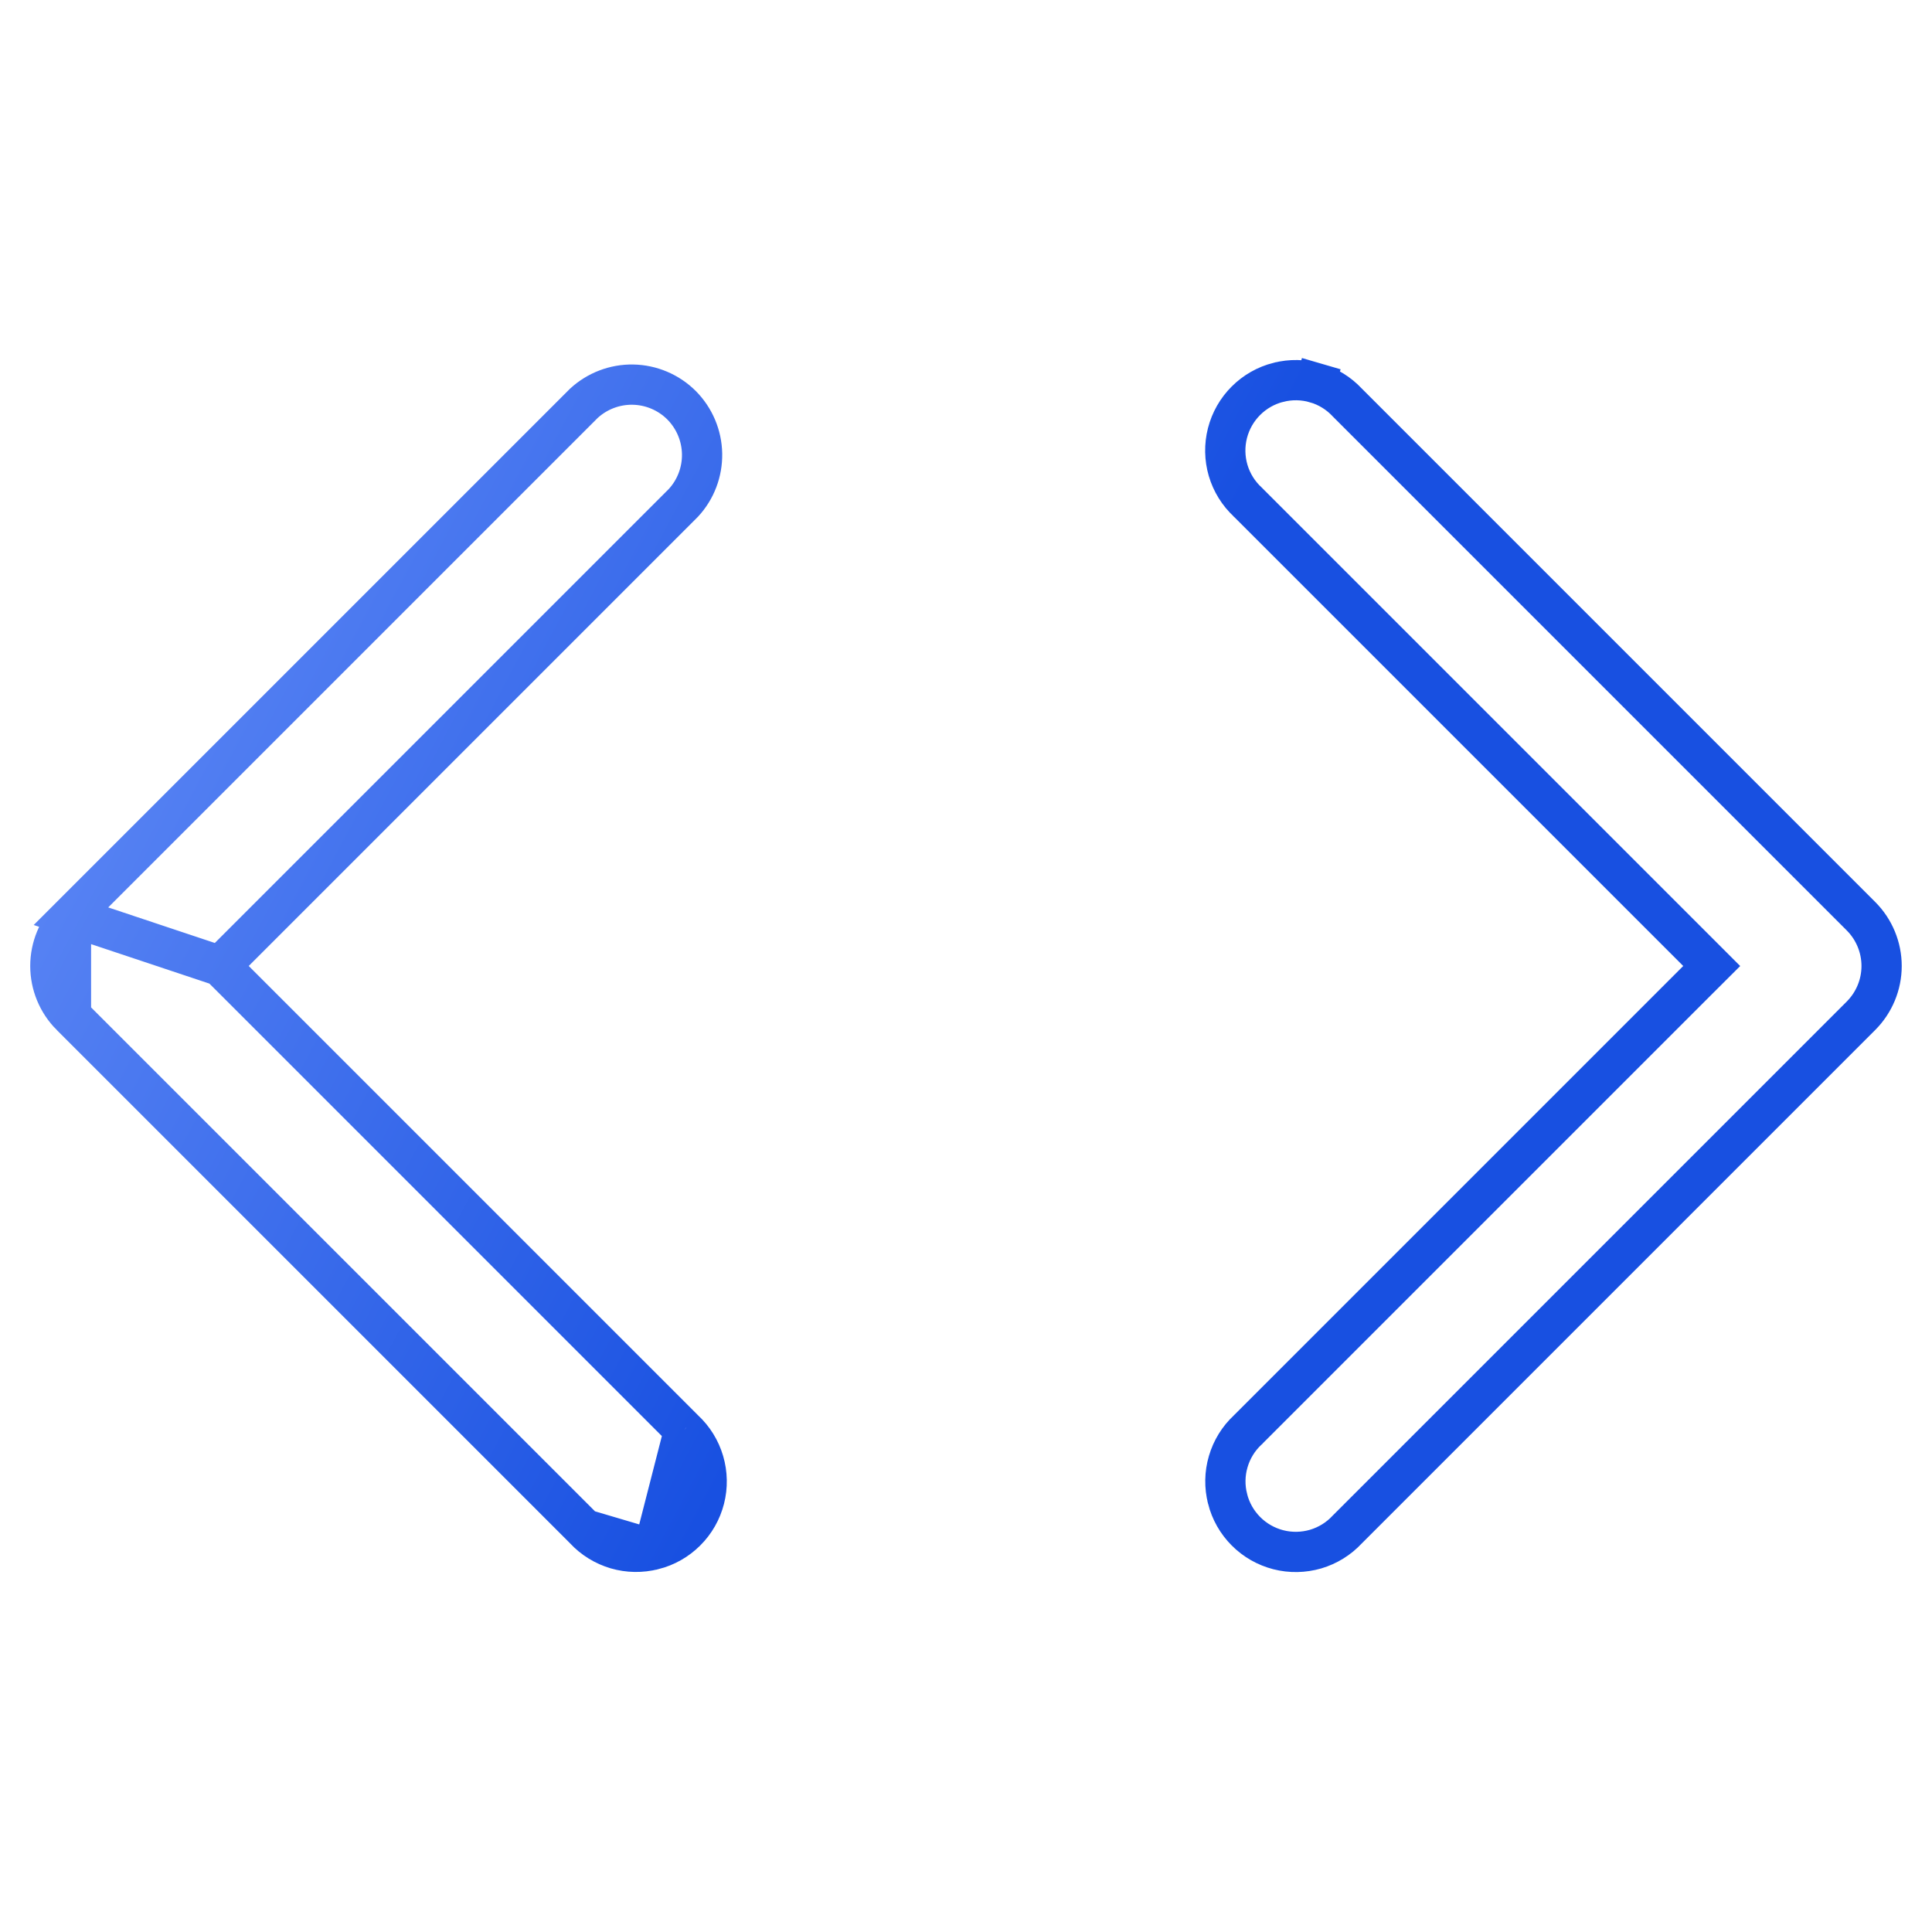 <svg width="48" height="48" viewBox="0 0 48 48" fill="none" xmlns="http://www.w3.org/2000/svg">
<path d="M5.472 24L5.826 23.646L16.979 12.493C17.285 12.162 17.451 11.725 17.443 11.274C17.435 10.821 17.252 10.389 16.932 10.067C16.611 9.747 16.178 9.564 15.725 9.556C15.274 9.548 14.838 9.715 14.506 10.02L1.763 22.763L5.472 24ZM5.472 24L5.826 24.353M5.472 24L5.826 24.353M5.826 24.353L16.986 35.513L16.992 35.52M5.826 24.353L16.992 35.52M16.992 35.52L16.999 35.526M16.992 35.52L16.999 35.526M16.999 35.526C17.23 35.74 17.398 36.012 17.486 36.313C17.575 36.615 17.581 36.935 17.503 37.239C17.425 37.544 17.267 37.821 17.044 38.043C16.822 38.265 16.544 38.423 16.239 38.5L16.237 38.5M16.999 35.526L16.237 38.5M16.237 38.5C15.933 38.578 15.614 38.573 15.312 38.485C15.011 38.396 14.739 38.229 14.525 37.999L14.519 37.992M16.237 38.5L14.519 37.992M14.519 37.992L14.513 37.986M14.519 37.992L14.513 37.986M14.513 37.986L1.763 25.236M14.513 37.986L1.763 25.236M1.763 25.236L1.763 25.236C1.435 24.908 1.251 24.463 1.251 24C1.251 23.536 1.435 23.091 1.763 22.763L1.763 25.236ZM33.474 10.001L33.48 10.007L33.486 10.013L46.236 22.763C46.563 23.091 46.748 23.536 46.748 24C46.748 24.463 46.563 24.908 46.236 25.236L33.486 37.986L33.479 37.993L33.473 37.999C33.259 38.23 32.987 38.398 32.686 38.487C32.384 38.575 32.065 38.581 31.76 38.503C31.456 38.425 31.178 38.267 30.956 38.044C30.734 37.822 30.576 37.544 30.499 37.239L30.499 37.238C30.421 36.934 30.426 36.614 30.515 36.313C30.603 36.011 30.771 35.739 31 35.526L31.007 35.52L31.013 35.513L42.173 24.353L42.527 24L42.173 23.646L31.013 12.486L31.006 12.48L31 12.473C30.769 12.259 30.601 11.988 30.512 11.686C30.424 11.385 30.418 11.065 30.496 10.76C30.574 10.456 30.732 10.178 30.955 9.956C31.177 9.734 31.455 9.576 31.76 9.499L31.762 9.499C32.066 9.421 32.385 9.427 32.687 9.515L32.827 9.035L32.687 9.515C32.988 9.603 33.26 9.771 33.474 10.001Z" stroke="url(#paint0_linear_1_165)"/>
<defs>
<linearGradient id="paint0_linear_1_165" x1="20.081" y1="32.755" x2="-11.192" y2="16.218" gradientUnits="userSpaceOnUse">
<stop stop-color="#1850E1"/>
<stop offset="1" stop-color="#7EA2FF"/>
<stop offset="1" stop-color="#C5D5FF"/>
</linearGradient>
</defs>
</svg>
